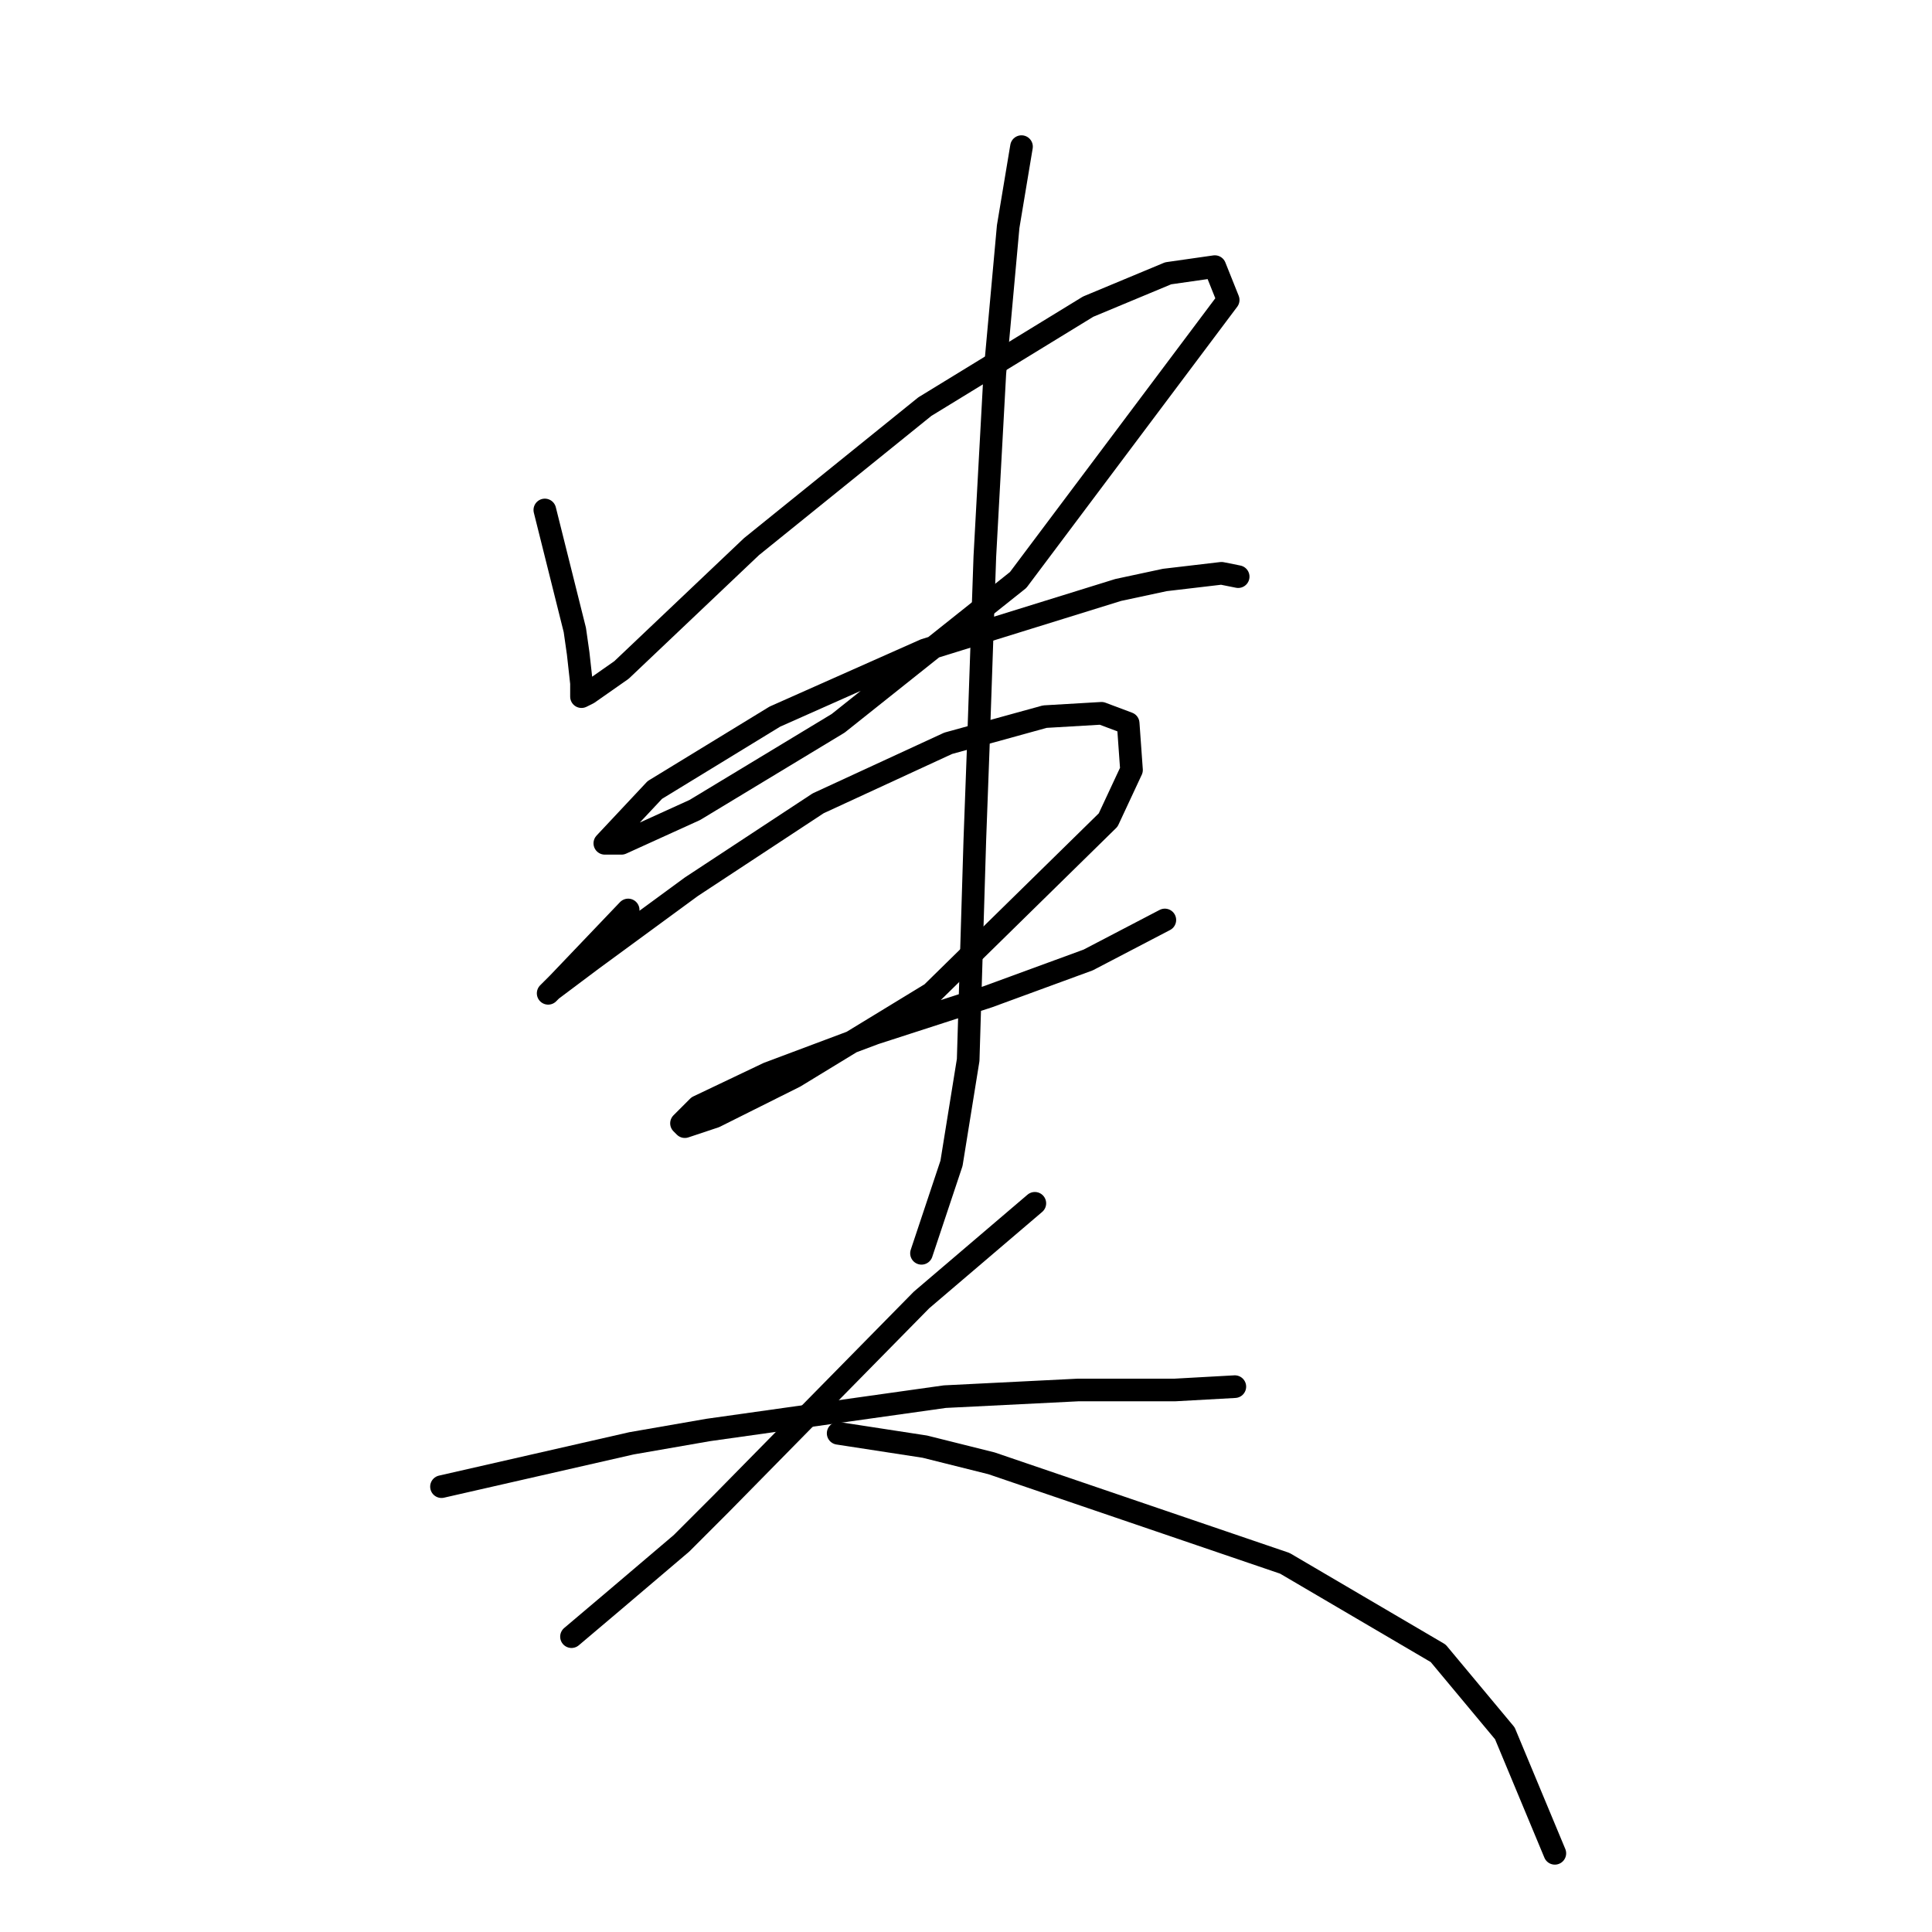 <?xml version="1.0" standalone="no"?>
    <svg width="256" height="256" xmlns="http://www.w3.org/2000/svg" version="1.1">
    <polyline stroke="black" stroke-width="3" stroke-linecap="round" fill="transparent" stroke-linejoin="round" points="72.193 67.574 76.168 83.475 76.609 86.566 77.051 90.542 77.051 92.308 77.935 91.867 82.351 88.775 99.577 72.432 122.545 53.881 144.188 40.631 154.788 36.214 160.972 35.33 162.739 39.747 134.912 76.849 111.061 95.842 92.069 107.326 82.351 111.743 80.143 111.743 86.768 104.676 102.669 94.958 122.545 86.125 148.163 78.174 154.347 76.849 161.855 75.966 164.064 76.408 164.064 76.408 " />
        <polyline stroke="black" stroke-width="3" stroke-linecap="round" fill="transparent" stroke-linejoin="round" points="83.235 120.576 73.959 130.294 72.634 131.619 73.076 131.177 78.376 127.202 91.627 117.485 108.411 106.442 125.637 98.492 138.446 94.958 145.955 94.517 149.488 95.842 149.93 102.025 146.838 108.651 123.428 131.619 105.319 142.661 94.719 147.961 90.743 149.286 90.302 148.844 92.51 146.636 101.786 142.219 115.92 136.919 130.937 132.06 144.188 127.202 154.347 121.901 154.347 121.901 " />
        <polyline stroke="black" stroke-width="3" stroke-linecap="round" fill="transparent" stroke-linejoin="round" points="135.354 19.43 133.587 30.03 131.821 49.464 130.496 73.757 129.612 99.375 129.17 111.301 128.287 140.452 126.079 154.145 122.103 166.07 122.103 166.07 " />
        <polyline stroke="black" stroke-width="3" stroke-linecap="round" fill="transparent" stroke-linejoin="round" points="58.5 196.989 83.676 191.247 93.835 189.48 125.195 185.063 142.863 184.18 155.672 184.18 163.622 183.738 163.622 183.738 " />
        <polyline stroke="black" stroke-width="3" stroke-linecap="round" fill="transparent" stroke-linejoin="round" points="137.121 159.445 122.103 172.254 95.602 199.197 90.302 204.497 81.468 212.006 75.726 216.865 75.726 216.865 " />
        <polyline stroke="black" stroke-width="3" stroke-linecap="round" fill="transparent" stroke-linejoin="round" points="111.061 189.922 122.545 191.688 131.379 193.897 170.248 207.147 190.565 219.073 199.399 229.674 206.024 245.574 206.024 245.574 " />
        </svg>